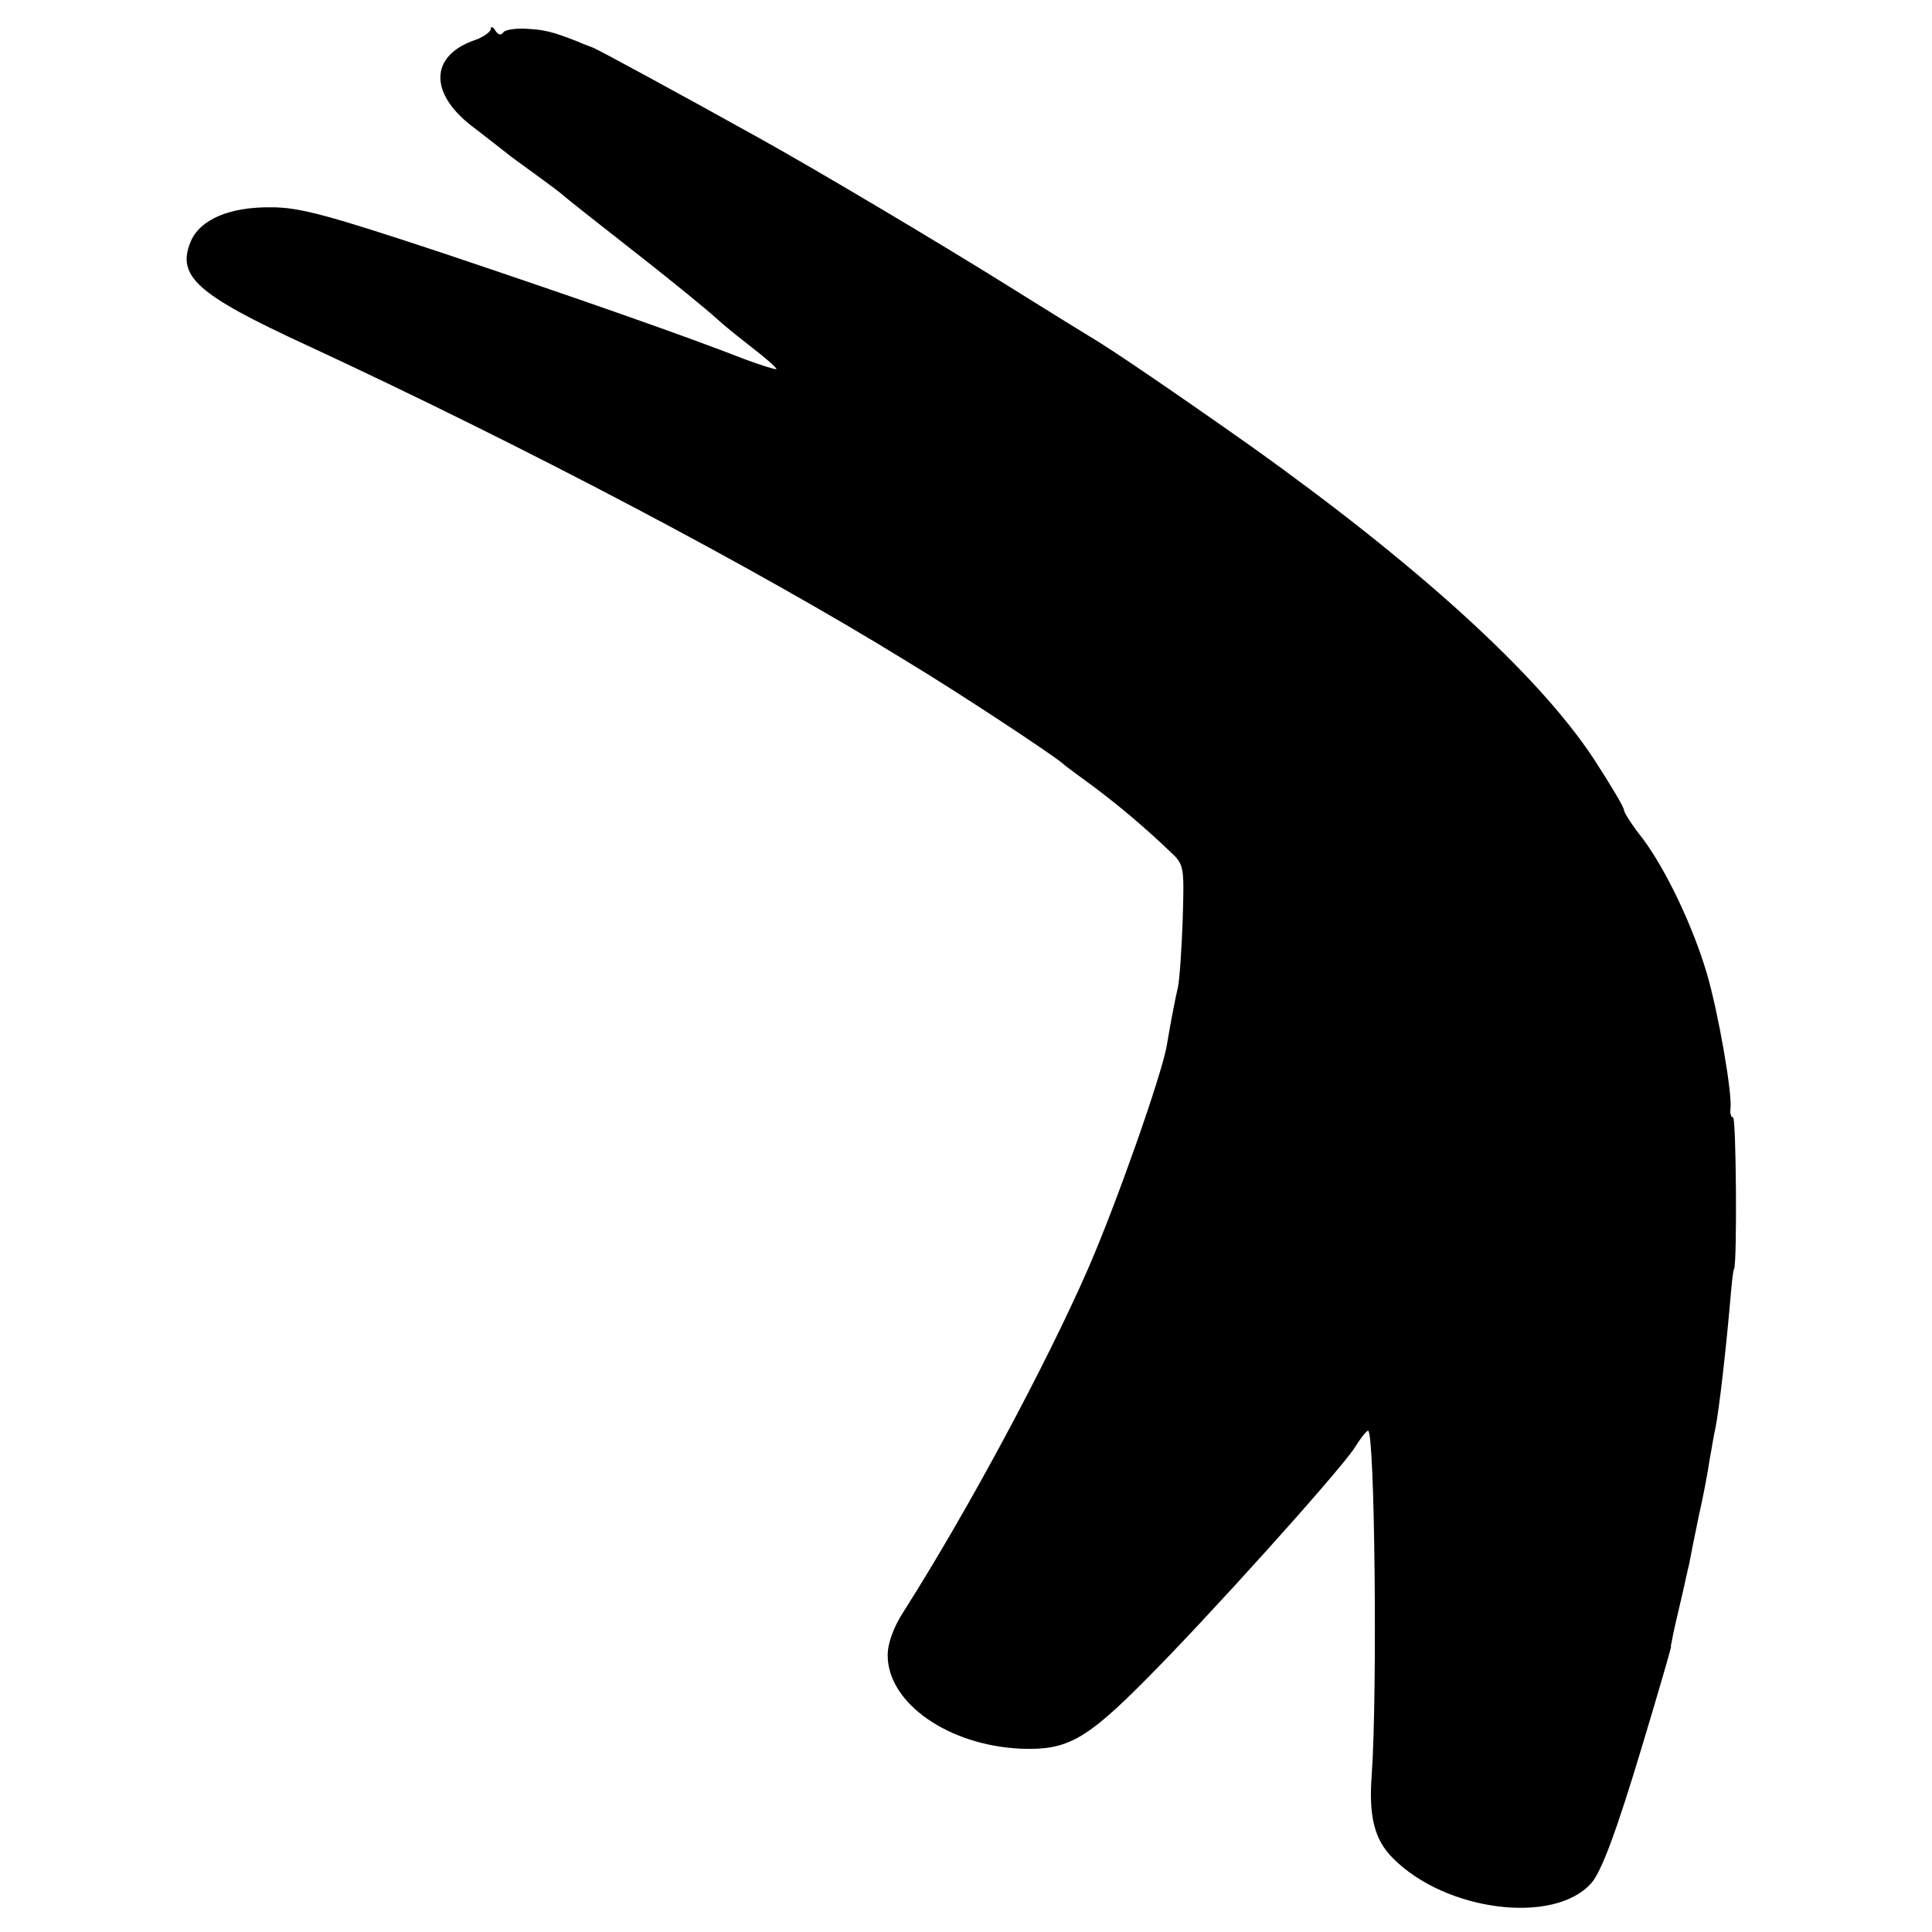 <svg version="1" xmlns="http://www.w3.org/2000/svg" width="493.333" height="493.333" viewBox="0 0 370 370"><path d="M94 5.5c0 .6-1.5 1.7-3.4 2.3-8.2 3-8.4 10-.3 16.3 2.9 2.2 5.9 4.6 6.7 5.2.8.7 3.1 2.3 5 3.7 1.9 1.4 4.4 3.2 5.5 4.1 1.1 1 7.6 6.1 14.5 11.5s13.6 10.9 15 12.2c1.4 1.3 4.6 3.9 7.2 5.9 2.6 2 4.6 3.8 4.5 4-.2.1-2.8-.7-5.8-1.8-11.5-4.5-31.5-11.5-57.4-20.2-22.6-7.5-28.1-9-33.5-9-8-.1-13.7 2.3-15.5 6.6-2.7 6.6 1.2 10.1 22 19.7 41.8 19.4 85.9 42.6 115.4 60.8 9.6 5.8 27.2 17.4 29.6 19.4.5.5 3.3 2.5 6 4.5 5.2 3.9 10 8 14.6 12.4 2.7 2.5 2.7 2.8 2.4 13-.2 5.7-.6 11.5-.9 12.9-.6 2.6-1.3 6.2-2.2 11.5-1.1 5.8-9.4 29.5-14.9 42.2-8.3 19-23.3 46.8-35.3 65.7-2.1 3.2-3.2 6.3-3.2 8.6 0 9.2 11.7 17.3 25.6 17.9 8.7.3 12.3-1.6 23.8-13.2 11.8-11.8 36.9-39.7 40-44.4 1.1-1.8 2.3-3.3 2.6-3.3 1.3 0 1.8 50.4.7 65.9-.6 7.9.5 12.4 4 15.9 10 10.2 30.8 12.9 38 4.9 2-2.2 4.9-10.1 9.6-25.7 3.2-10.6 5.6-18.9 5.7-19.5 0-.3 0-.6.1-.8 0-.1.2-1 .4-2.1.2-1 .9-3.9 1.5-6.5.6-2.5 1.2-5.5 1.5-6.6.2-1.1 1-5.2 1.8-9 .9-3.9 1.8-8.8 2.1-10.9.4-2.1.8-4.8 1.1-6 .7-3.3 2.1-15.5 3-26.1.2-2.2.4-4.2.6-4.5.6-1.3.4-29-.2-29-.4 0-.6-.8-.5-1.7.4-2.7-2.3-18.3-4.5-25.8-2.7-9.2-7.9-20-12.3-25.9-2-2.5-3.6-5-3.6-5.5s-2.6-4.9-5.8-9.8c-10.6-16.1-33.7-37.1-65.7-59.9-13.3-9.4-26.9-18.7-30.7-20.9-1-.6-8-4.9-15.5-9.6-13.1-8.2-37-22.4-47.8-28.4-15.1-8.4-31.1-17.1-32-17.4-.5-.2-1.9-.7-3-1.2-4.9-1.9-6.2-2.2-9.8-2.4-2-.1-4 .2-4.3.7-.4.6-1 .5-1.5-.3S94 5 94 5.5z"/></svg>